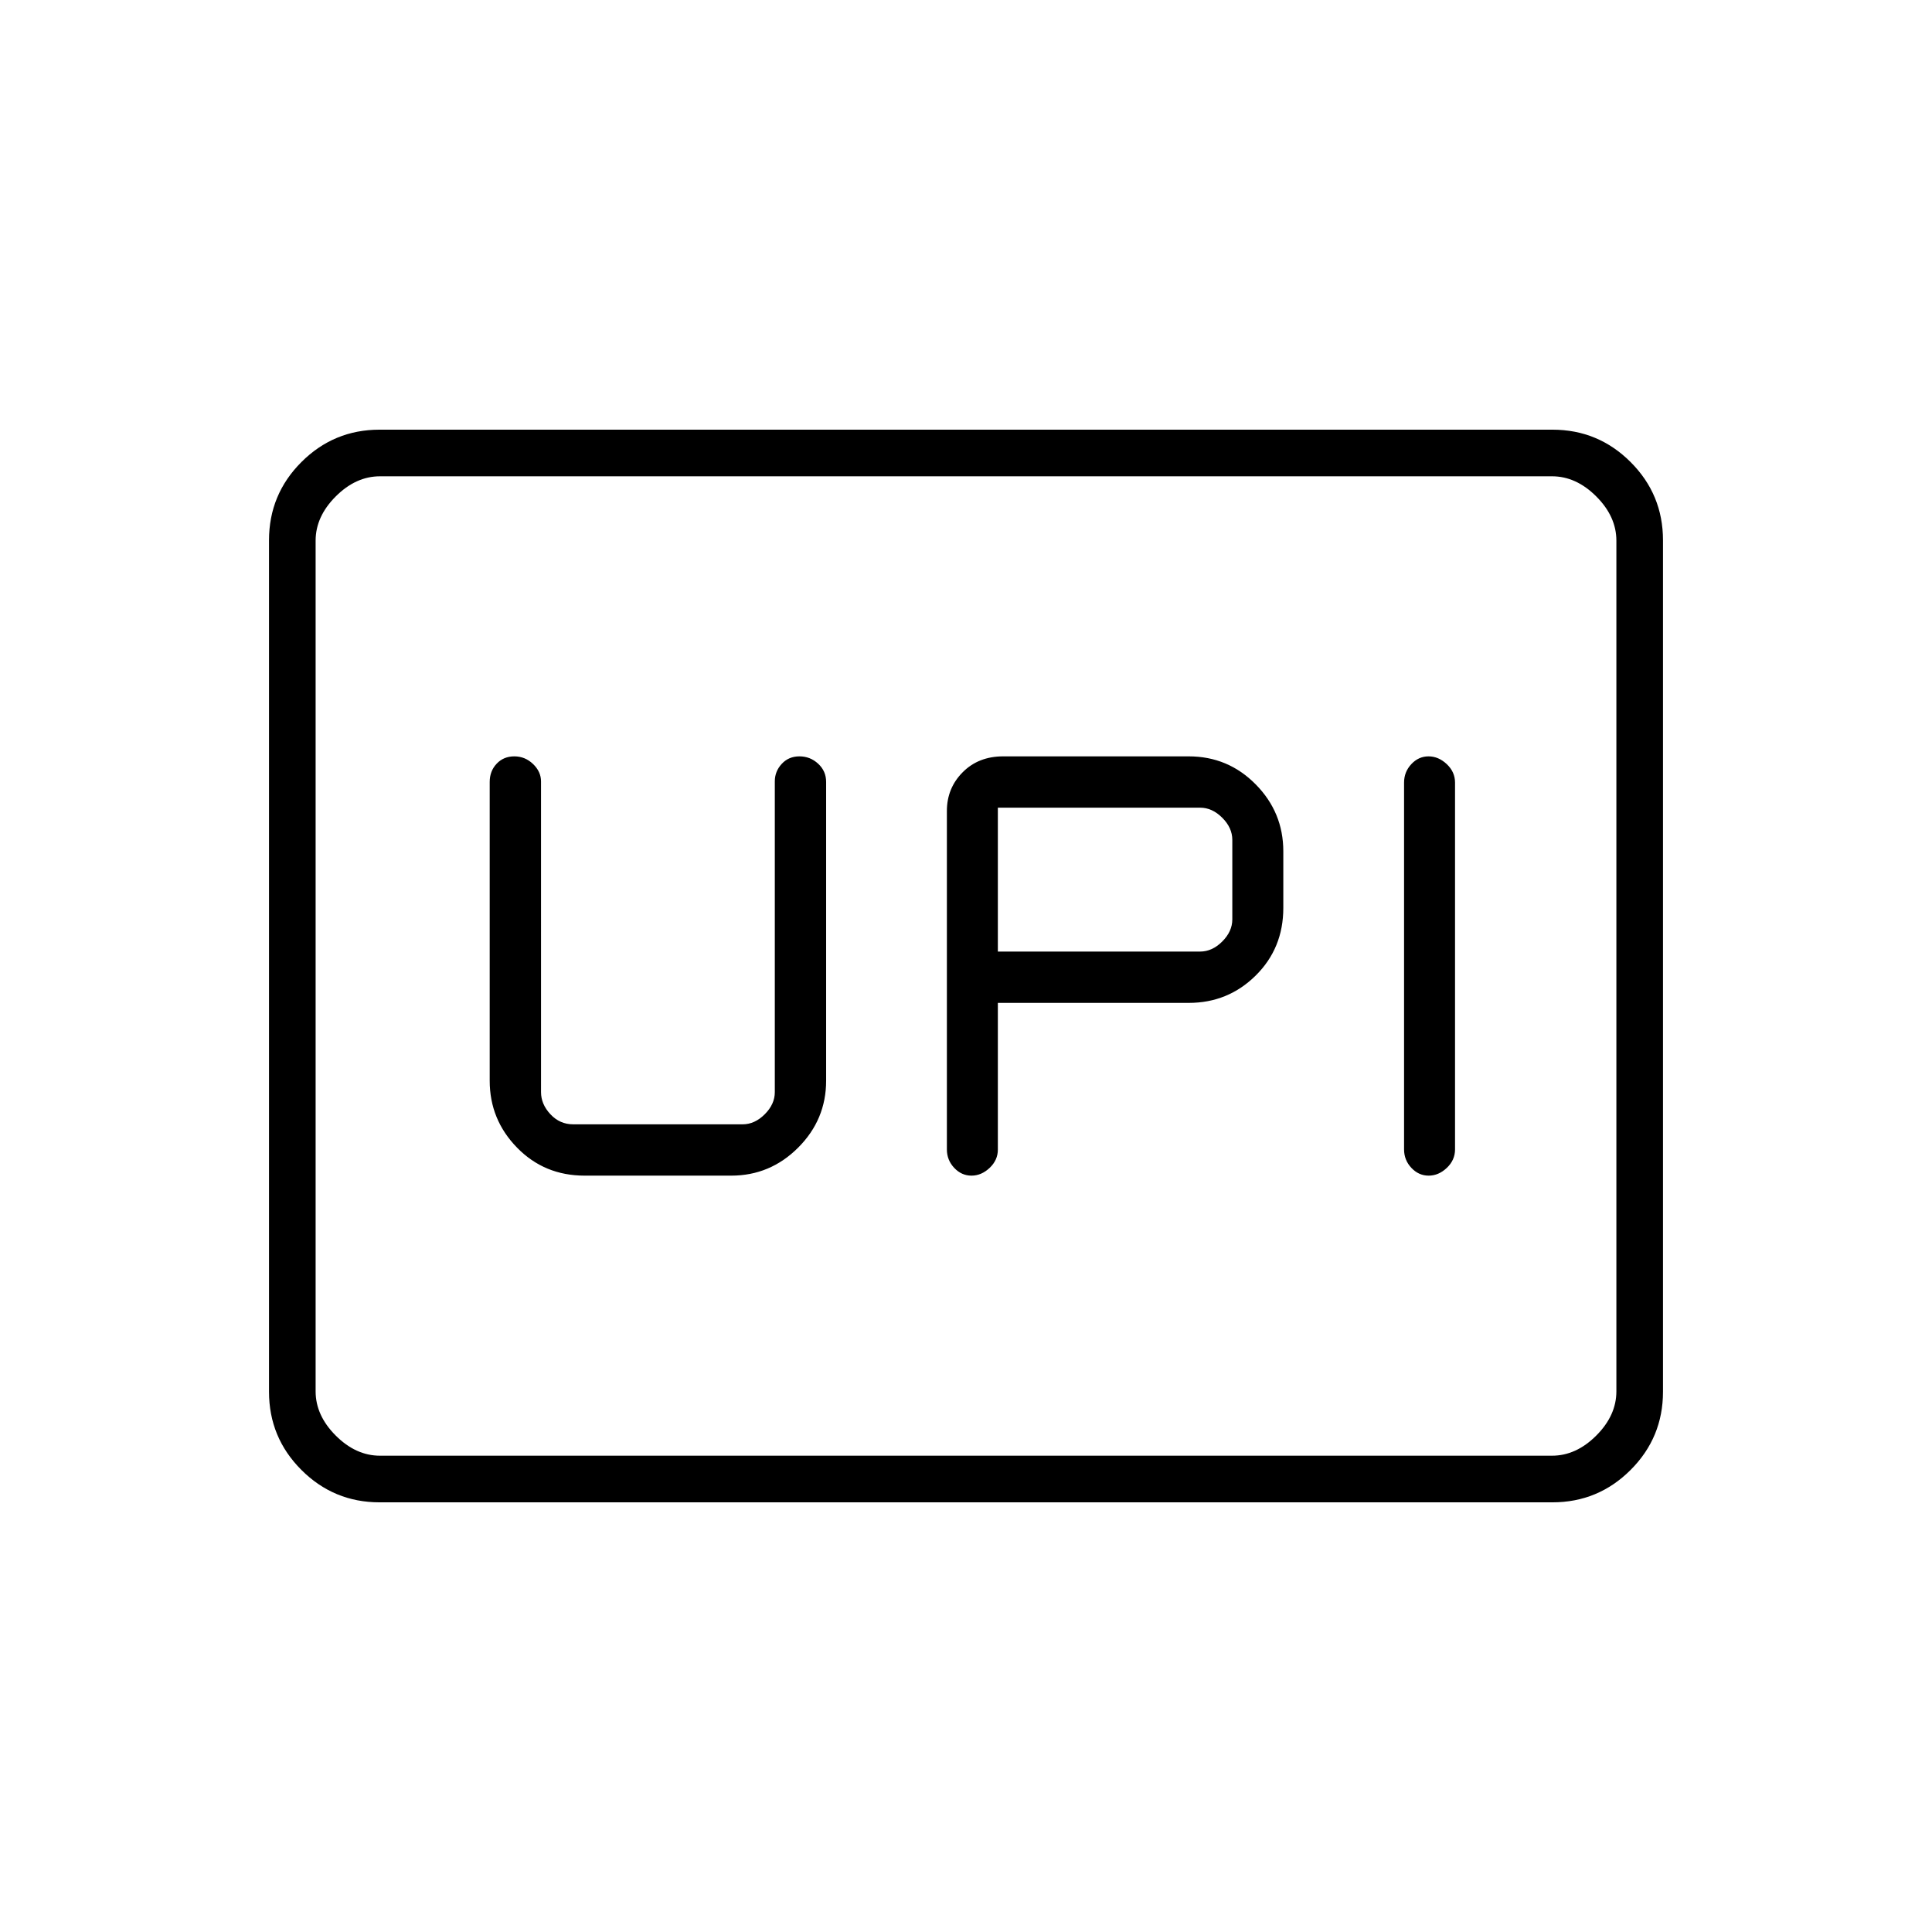 <svg xmlns="http://www.w3.org/2000/svg" height="40" viewBox="0 -960 960 960" width="40"><path d="M482.72-375.83q4.95 0 9.03-3.86 4.08-3.87 4.08-9.07v-72.91h94.84q19.54 0 33.27-13.58 13.73-13.59 13.73-33.58V-537q0-19.35-13.73-33.26-13.73-13.91-33.27-13.91H498.5q-12.32 0-20.16 7.91-7.84 7.9-7.84 19.26v168.12q0 5.32 3.64 9.19 3.64 3.86 8.58 3.86Zm227.17 0q4.94 0 9.03-3.86 4.08-3.87 4.08-9.19v-182.24q0-5.32-4.11-9.19-4.12-3.86-9.06-3.86t-8.55 3.86q-3.61 3.87-3.61 9.19v182.24q0 5.32 3.64 9.19 3.64 3.86 8.58 3.86ZM495.83-487.17v-71.5h100.5q6 0 11 5t5 11v39.5q0 6-5 11t-11 5h-100.5ZM290.5-375.83h72.83q19.35 0 33.26-13.91Q410.5-403.65 410.5-423v-148.43q0-5.43-3.96-9.08-3.96-3.66-9.31-3.66-5.34 0-8.79 3.73-3.44 3.73-3.44 8.69v154.42q0 6-5 11t-11 5h-84.17q-6.66 0-11.33-5t-4.67-11V-571.7q0-4.87-3.96-8.67t-9.3-3.8q-5.35 0-8.79 3.66-3.45 3.65-3.45 9.08V-423q0 19.35 13.59 33.26 13.58 13.91 33.58 13.91ZM188.61-213.5q-22.75 0-38.85-16.1-16.09-16.09-16.09-38.87v-423.06q0-22.78 16.09-38.87 16.1-16.1 38.85-16.1h582.78q22.75 0 38.85 16.1 16.09 16.09 16.09 38.87v423.06q0 22.78-16.09 38.87-16.1 16.1-38.85 16.1H188.61Zm.22-23.17h582.34q12 0 22-10t10-22v-422.66q0-12-10-22t-22-10H188.83q-12 0-22 10t-10 22v422.66q0 12 10 22t22 10Zm-32 0v-486.66 486.66Z"/></svg>